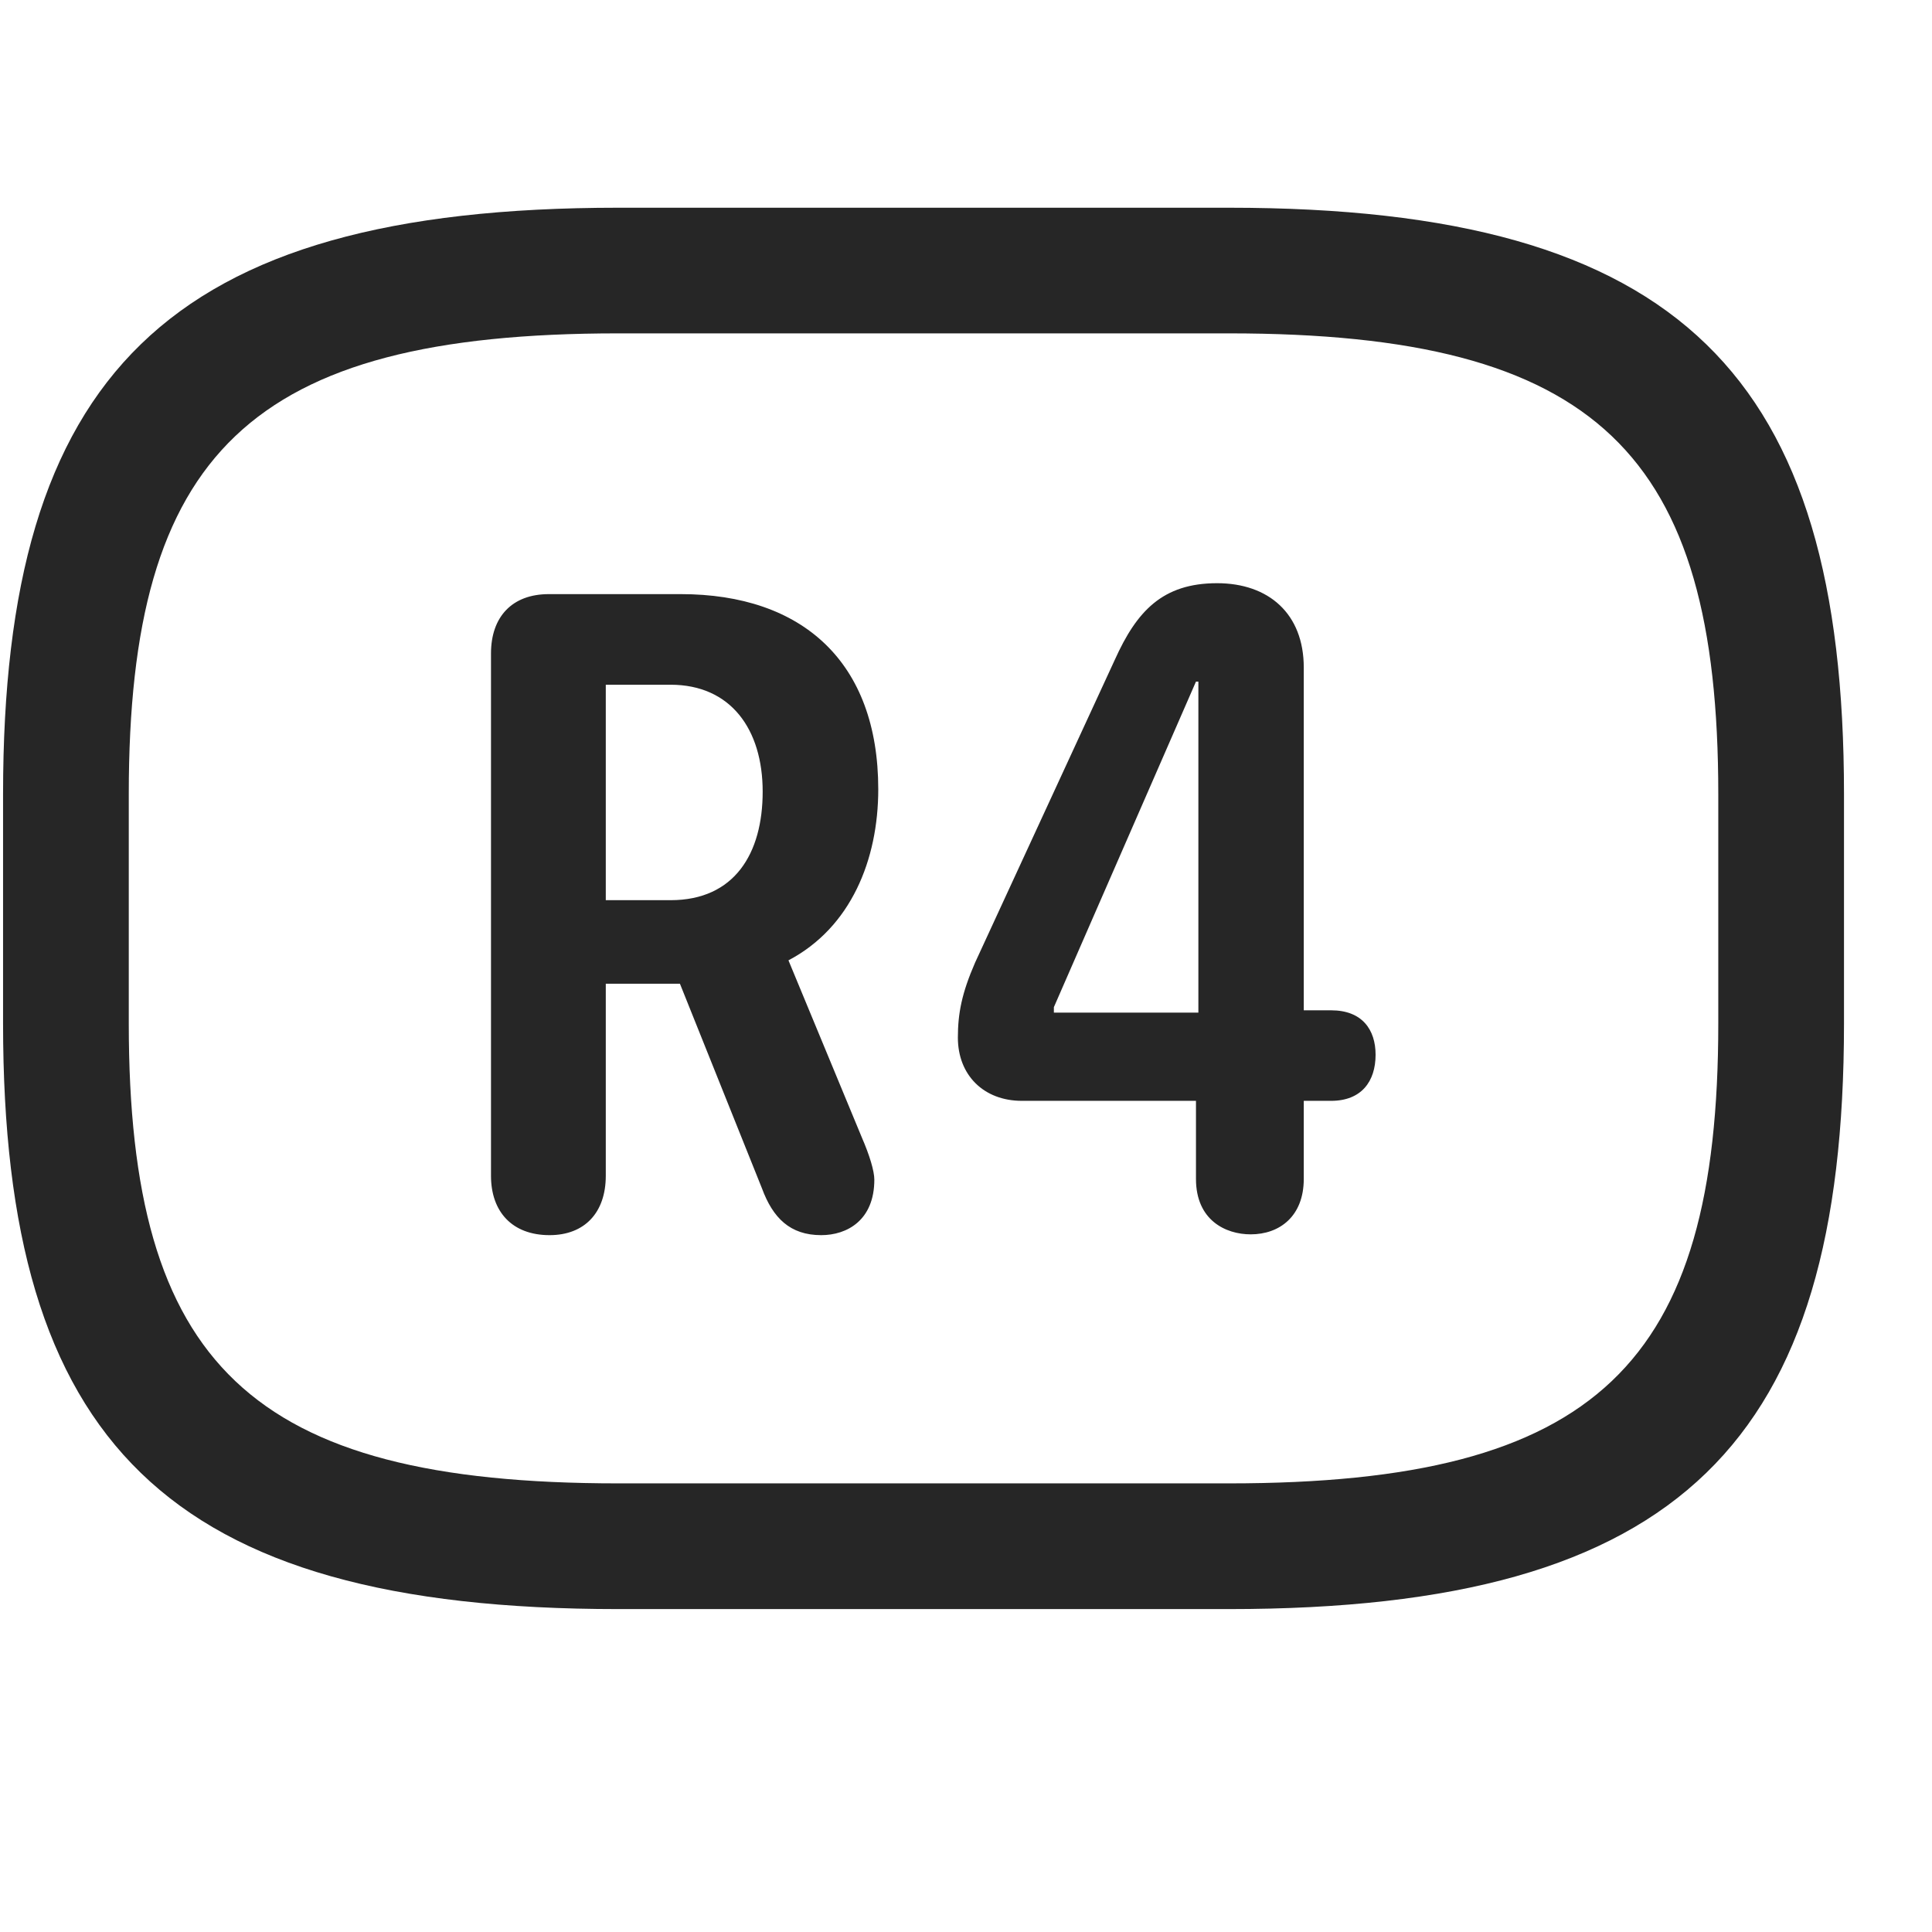 <svg width="29" height="29" viewBox="0 0 29 29" fill="currentColor" xmlns="http://www.w3.org/2000/svg">
<g clip-path="url(#clip0_2207_36811)">
<path d="M9.281 24.153H18.445C25.241 24.153 27.679 21.633 27.679 15.364V11.918C27.679 5.649 25.241 3.118 18.445 3.118H9.281C2.484 3.118 0.046 5.649 0.046 11.918V15.364C0.046 21.633 2.484 24.153 9.281 24.153ZM9.281 22.266C3.749 22.266 1.933 20.473 1.933 15.364V11.918C1.933 6.809 3.749 5.004 9.281 5.004H18.445C23.976 5.004 25.792 6.809 25.792 11.918V15.364C25.792 20.473 23.976 22.266 18.445 22.266H9.281Z" fill="currentColor" fill-opacity="0.85"/>
<path d="M8.249 18.54C8.777 18.54 9.093 18.2 9.093 17.649V14.766H10.206L11.437 17.837C11.601 18.282 11.859 18.54 12.327 18.54C12.714 18.54 13.124 18.317 13.124 17.707C13.124 17.579 13.054 17.344 12.937 17.075L11.835 14.415C12.773 13.922 13.183 12.903 13.183 11.848C13.183 9.938 12.046 8.918 10.218 8.918H8.238C7.687 8.918 7.37 9.258 7.37 9.809V17.649C7.37 18.188 7.687 18.54 8.249 18.54ZM9.093 13.512V10.278H10.066C10.968 10.278 11.448 10.946 11.448 11.883C11.448 12.809 11.027 13.512 10.066 13.512H9.093ZM18.773 18.528C19.206 18.528 19.57 18.258 19.57 17.696V16.524H19.98C20.437 16.524 20.648 16.231 20.648 15.832C20.648 15.457 20.448 15.165 19.98 15.165H19.57V10.02C19.57 9.211 19.042 8.754 18.269 8.754C17.448 8.754 17.062 9.176 16.734 9.903L14.636 14.45C14.437 14.907 14.378 15.211 14.378 15.575C14.378 16.137 14.765 16.524 15.339 16.524H17.952V17.696C17.952 18.317 18.398 18.528 18.773 18.528ZM17.988 15.2H15.819V15.118L17.952 10.231H17.988V15.2Z" fill="currentColor" fill-opacity="0.85"/>
</g>
<defs>
<clipPath id="clip0_2207_36811">
<rect width="27.633" height="21.059" fill="currentColor" transform="translate(0.046 3.118)"/>
</clipPath>
</defs>
</svg>
